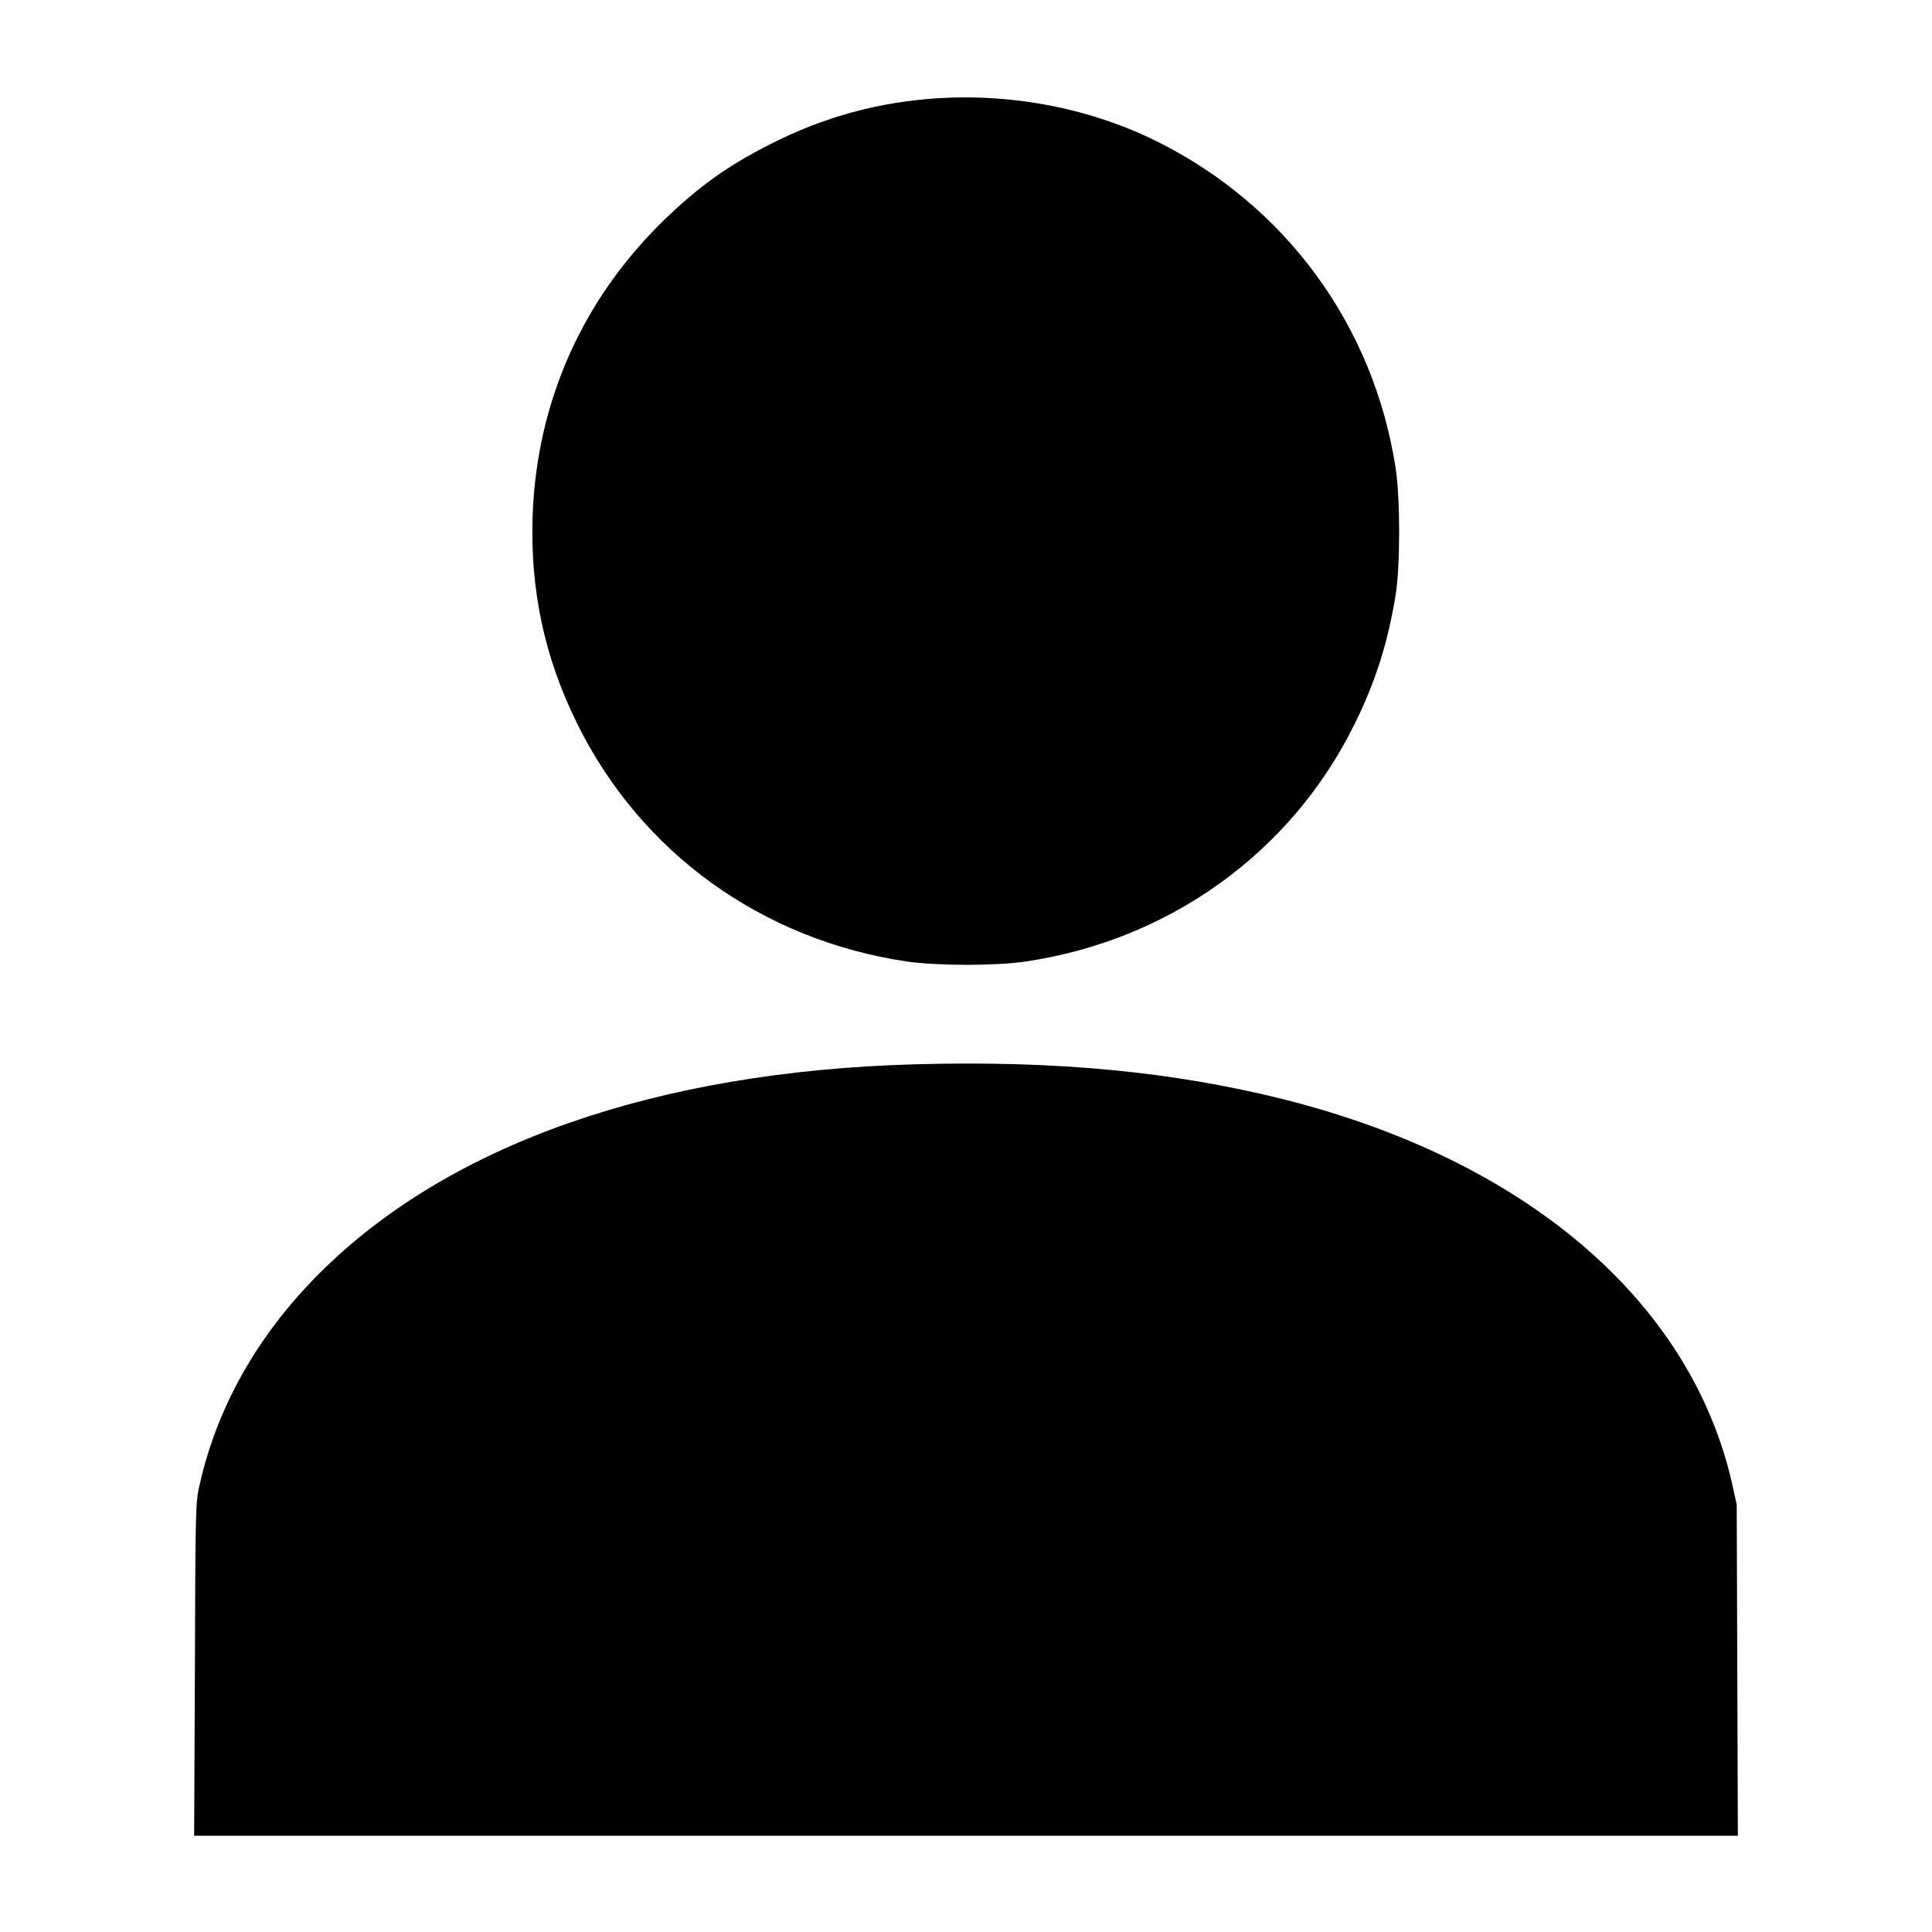 <?xml version="1.0" standalone="no"?>
<!DOCTYPE svg PUBLIC "-//W3C//DTD SVG 20010904//EN"
 "http://www.w3.org/TR/2001/REC-SVG-20010904/DTD/svg10.dtd">
<svg version="1.0" xmlns="http://www.w3.org/2000/svg"
 width="1024pt" height="1024pt" viewBox="0 0 1024 1024"
 preserveAspectRatio="xMidYMid meet">

<g transform="translate(0,1024) scale(0.1,-0.1)"
fill="#000000" stroke="none">
<path d="M4980 9720 c-318 -19 -613 -99 -899 -245 -223 -113 -378 -224 -560
-400 -434 -421 -677 -966 -698 -1570 -13 -391 62 -745 232 -1092 337 -689 979
-1154 1750 -1269 160 -23 465 -24 626 -1 766 112 1414 578 1750 1262 110 223
174 426 216 680 25 154 25 514 0 675 -117 756 -583 1392 -1268 1732 -346 171
-749 251 -1149 228z"/>
<path d="M4850 4599 c-1373 -38 -2473 -424 -3158 -1109 -324 -324 -540 -704
-633 -1115 -23 -99 -23 -108 -26 -983 l-4 -882 4091 0 4091 0 -3 877 -3 878
-23 105 c-217 970 -1092 1721 -2381 2044 -583 146 -1207 206 -1951 185z"/>
</g>
</svg>
